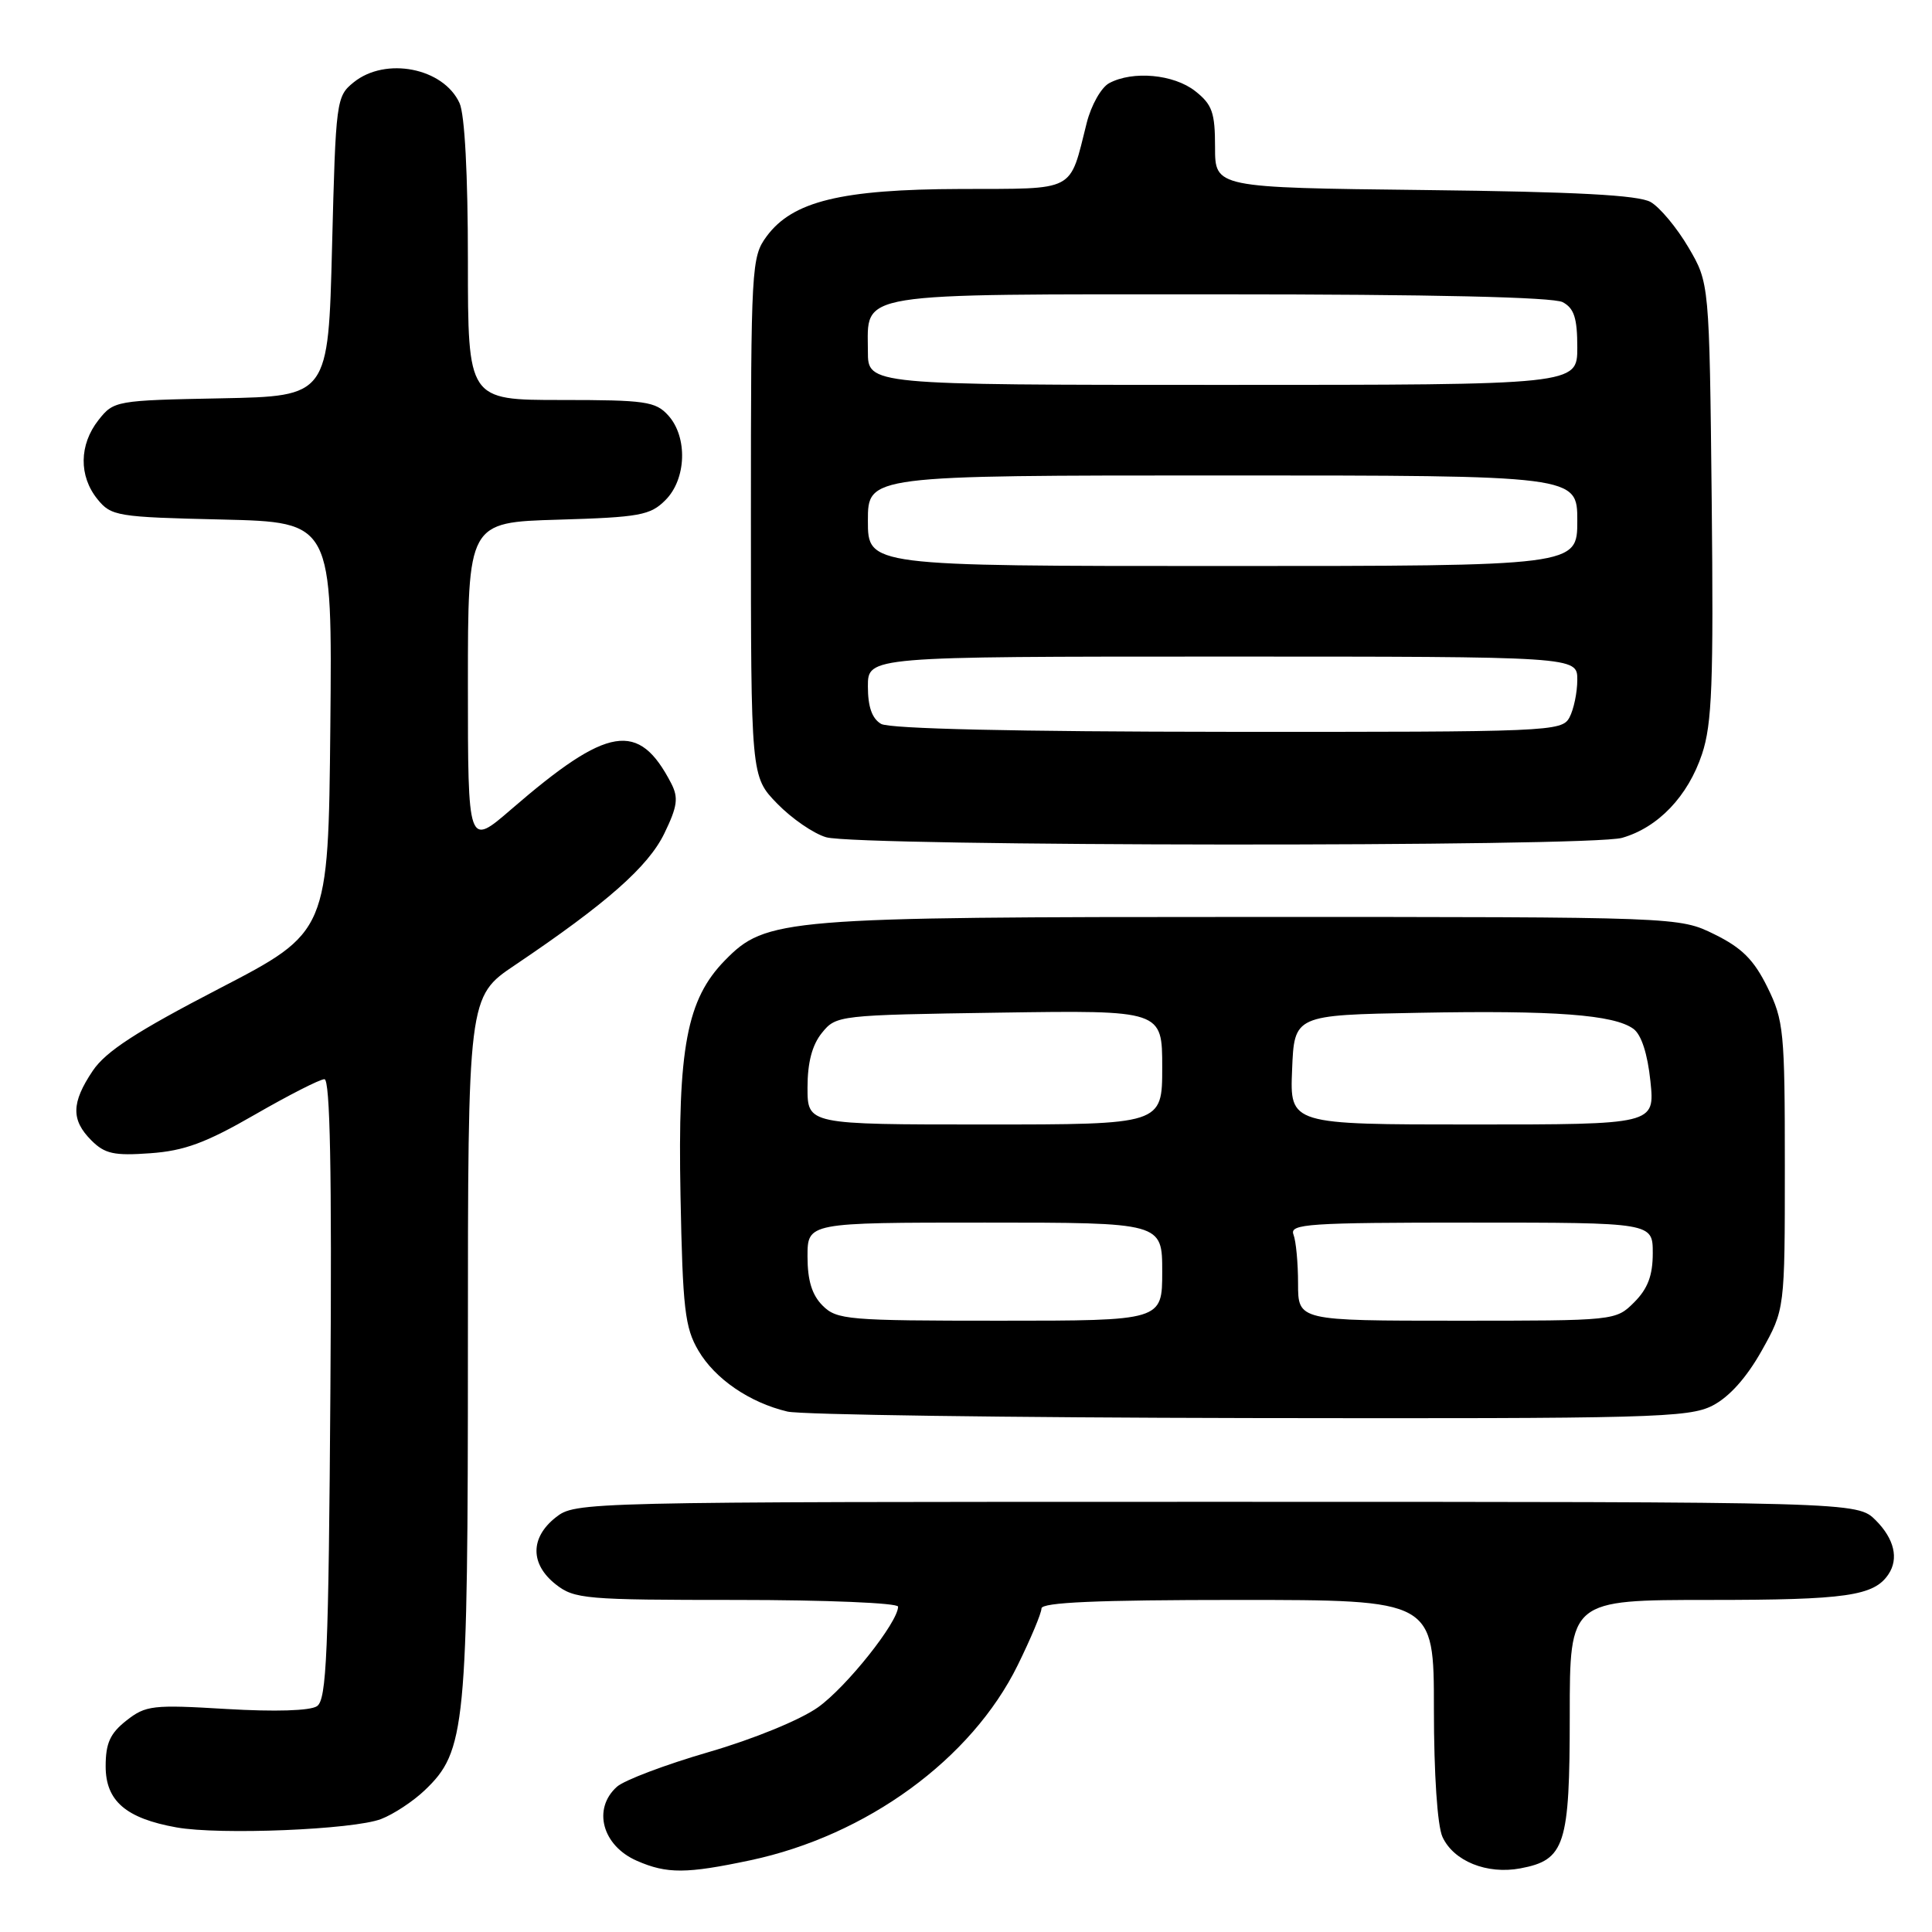 <?xml version="1.0" encoding="UTF-8" standalone="no"?>
<!DOCTYPE svg PUBLIC "-//W3C//DTD SVG 1.1//EN" "http://www.w3.org/Graphics/SVG/1.1/DTD/svg11.dtd" >
<svg xmlns="http://www.w3.org/2000/svg" xmlns:xlink="http://www.w3.org/1999/xlink" version="1.1" viewBox="0 0 256 256">
 <g >
 <path fill="currentColor"
d=" M 99.41 246.50 C 114.83 243.23 128.72 233.11 134.85 220.65 C 136.58 217.13 138.00 213.75 138.00 213.13 C 138.00 212.32 145.38 212.00 164.00 212.00 C 190.00 212.00 190.00 212.00 190.00 226.45 C 190.00 235.06 190.46 241.91 191.13 243.39 C 192.60 246.61 197.03 248.40 201.45 247.57 C 207.37 246.46 208.00 244.52 208.00 227.28 C 208.00 212.00 208.00 212.00 226.57 212.00 C 244.63 212.00 248.32 211.47 250.23 208.60 C 251.62 206.53 251.00 203.91 248.55 201.45 C 246.09 199.00 246.09 199.00 161.18 199.00 C 76.79 199.00 76.25 199.01 73.63 201.07 C 70.24 203.75 70.24 207.25 73.63 209.93 C 76.11 211.88 77.53 212.00 97.63 212.00 C 109.40 212.00 119.00 212.40 119.00 212.89 C 119.00 214.95 112.18 223.52 108.40 226.22 C 106.05 227.89 99.89 230.42 93.90 232.16 C 88.18 233.82 82.71 235.89 81.75 236.75 C 78.48 239.67 79.80 244.57 84.40 246.57 C 88.38 248.31 90.95 248.29 99.41 246.50 Z  M 50.50 241.03 C 52.15 240.40 54.75 238.68 56.27 237.23 C 61.71 232.04 62.00 229.03 62.00 178.36 C 62.00 132.07 62.00 132.07 68.25 127.87 C 80.38 119.70 85.90 114.83 88.03 110.43 C 89.77 106.84 89.92 105.71 88.94 103.80 C 84.63 95.48 80.58 96.14 67.75 107.23 C 62.00 112.20 62.00 112.20 62.00 90.70 C 62.00 69.21 62.00 69.21 73.97 68.86 C 84.76 68.54 86.17 68.28 88.17 66.27 C 90.96 63.49 91.14 57.92 88.55 55.05 C 86.87 53.19 85.52 53.00 74.35 53.00 C 62.00 53.00 62.00 53.00 62.00 34.55 C 62.00 23.15 61.58 15.16 60.89 13.66 C 58.76 8.99 51.09 7.49 46.86 10.91 C 44.56 12.77 44.49 13.30 44.00 32.66 C 43.50 52.50 43.50 52.50 29.30 52.78 C 15.34 53.05 15.07 53.10 13.05 55.66 C 10.48 58.93 10.43 63.07 12.91 66.14 C 14.73 68.39 15.49 68.52 29.43 68.84 C 44.03 69.19 44.03 69.19 43.77 96.34 C 43.50 123.50 43.50 123.50 29.03 131.00 C 18.06 136.69 14.01 139.32 12.28 141.90 C 9.45 146.12 9.40 148.40 12.11 151.11 C 13.89 152.89 15.12 153.16 19.92 152.81 C 24.43 152.49 27.29 151.43 33.76 147.70 C 38.24 145.12 42.39 143.00 42.99 143.00 C 43.74 143.00 43.98 155.17 43.78 184.04 C 43.54 219.19 43.28 225.22 42.00 226.08 C 41.08 226.69 36.44 226.83 30.00 226.45 C 20.23 225.86 19.31 225.97 16.75 227.98 C 14.59 229.68 14.00 230.98 14.00 234.05 C 14.00 238.63 16.68 240.94 23.38 242.14 C 29.09 243.17 46.86 242.44 50.50 241.03 Z  M 226.92 186.25 C 229.13 185.11 231.41 182.57 233.42 179.00 C 236.50 173.50 236.50 173.50 236.50 154.50 C 236.50 136.67 236.36 135.21 234.19 130.81 C 232.40 127.18 230.82 125.60 227.19 123.81 C 222.50 121.50 222.50 121.50 166.00 121.50 C 103.69 121.50 101.51 121.68 96.05 127.26 C 91.00 132.43 89.79 138.83 90.17 158.43 C 90.46 173.43 90.75 175.92 92.54 178.96 C 94.74 182.71 99.32 185.85 104.34 187.04 C 106.08 187.46 133.60 187.84 165.50 187.90 C 218.87 187.99 223.77 187.86 226.92 186.25 Z  M 214.93 111.02 C 219.72 109.65 223.67 105.50 225.53 99.91 C 226.86 95.91 227.06 90.53 226.81 66.32 C 226.50 37.50 226.50 37.50 223.72 32.77 C 222.19 30.17 219.94 27.47 218.72 26.77 C 217.11 25.85 208.82 25.41 188.75 25.18 C 161.00 24.86 161.00 24.86 161.00 19.50 C 161.00 14.91 160.63 13.85 158.37 12.07 C 155.53 9.84 150.10 9.34 146.97 11.02 C 145.92 11.58 144.59 13.94 144.00 16.27 C 141.65 25.58 142.76 24.99 127.27 25.04 C 111.45 25.09 105.01 26.67 101.58 31.32 C 99.57 34.05 99.50 35.27 99.50 68.52 C 99.50 102.89 99.50 102.89 102.97 106.47 C 104.89 108.45 107.81 110.46 109.47 110.94 C 113.72 112.17 210.65 112.25 214.93 111.02 Z  M 109.00 173.00 C 107.59 171.59 107.00 169.67 107.00 166.50 C 107.00 162.00 107.00 162.00 130.50 162.00 C 154.00 162.00 154.00 162.00 154.00 168.50 C 154.00 175.00 154.00 175.00 132.50 175.00 C 112.33 175.00 110.88 174.88 109.00 173.00 Z  M 172.00 170.08 C 172.00 167.38 171.73 164.45 171.39 163.58 C 170.85 162.17 173.32 162.00 194.89 162.00 C 219.00 162.00 219.00 162.00 219.00 166.05 C 219.00 169.01 218.34 170.75 216.55 172.55 C 214.09 175.00 214.06 175.00 193.05 175.00 C 172.00 175.00 172.00 175.00 172.00 170.08 Z  M 107.00 144.11 C 107.00 140.79 107.61 138.46 108.91 136.86 C 110.79 134.53 111.11 134.50 132.41 134.18 C 154.00 133.86 154.00 133.86 154.00 141.43 C 154.00 149.00 154.00 149.00 130.50 149.00 C 107.00 149.00 107.00 149.00 107.00 144.11 Z  M 171.21 141.75 C 171.50 134.50 171.50 134.50 188.00 134.20 C 205.99 133.86 213.87 134.45 216.44 136.33 C 217.49 137.10 218.31 139.63 218.69 143.27 C 219.28 149.00 219.28 149.00 195.10 149.00 C 170.91 149.00 170.91 149.00 171.21 141.75 Z  M 116.75 95.92 C 115.55 95.22 115.00 93.66 115.00 90.95 C 115.00 87.00 115.00 87.00 162.00 87.00 C 209.00 87.00 209.00 87.00 209.00 90.07 C 209.00 91.75 208.53 94.00 207.96 95.07 C 206.96 96.93 205.42 97.00 162.71 96.97 C 134.55 96.95 117.86 96.57 116.75 95.92 Z  M 115.00 69.00 C 115.00 63.00 115.00 63.00 162.00 63.00 C 209.00 63.00 209.00 63.00 209.00 69.00 C 209.00 75.00 209.00 75.00 162.00 75.00 C 115.00 75.00 115.00 75.00 115.00 69.00 Z  M 115.00 46.57 C 115.00 38.61 112.59 39.00 161.64 39.00 C 189.71 39.00 205.82 39.37 207.07 40.04 C 208.58 40.85 209.00 42.15 209.00 46.04 C 209.00 51.00 209.00 51.00 162.00 51.00 C 115.00 51.00 115.00 51.00 115.00 46.57 Z "/>
</g>
</svg>